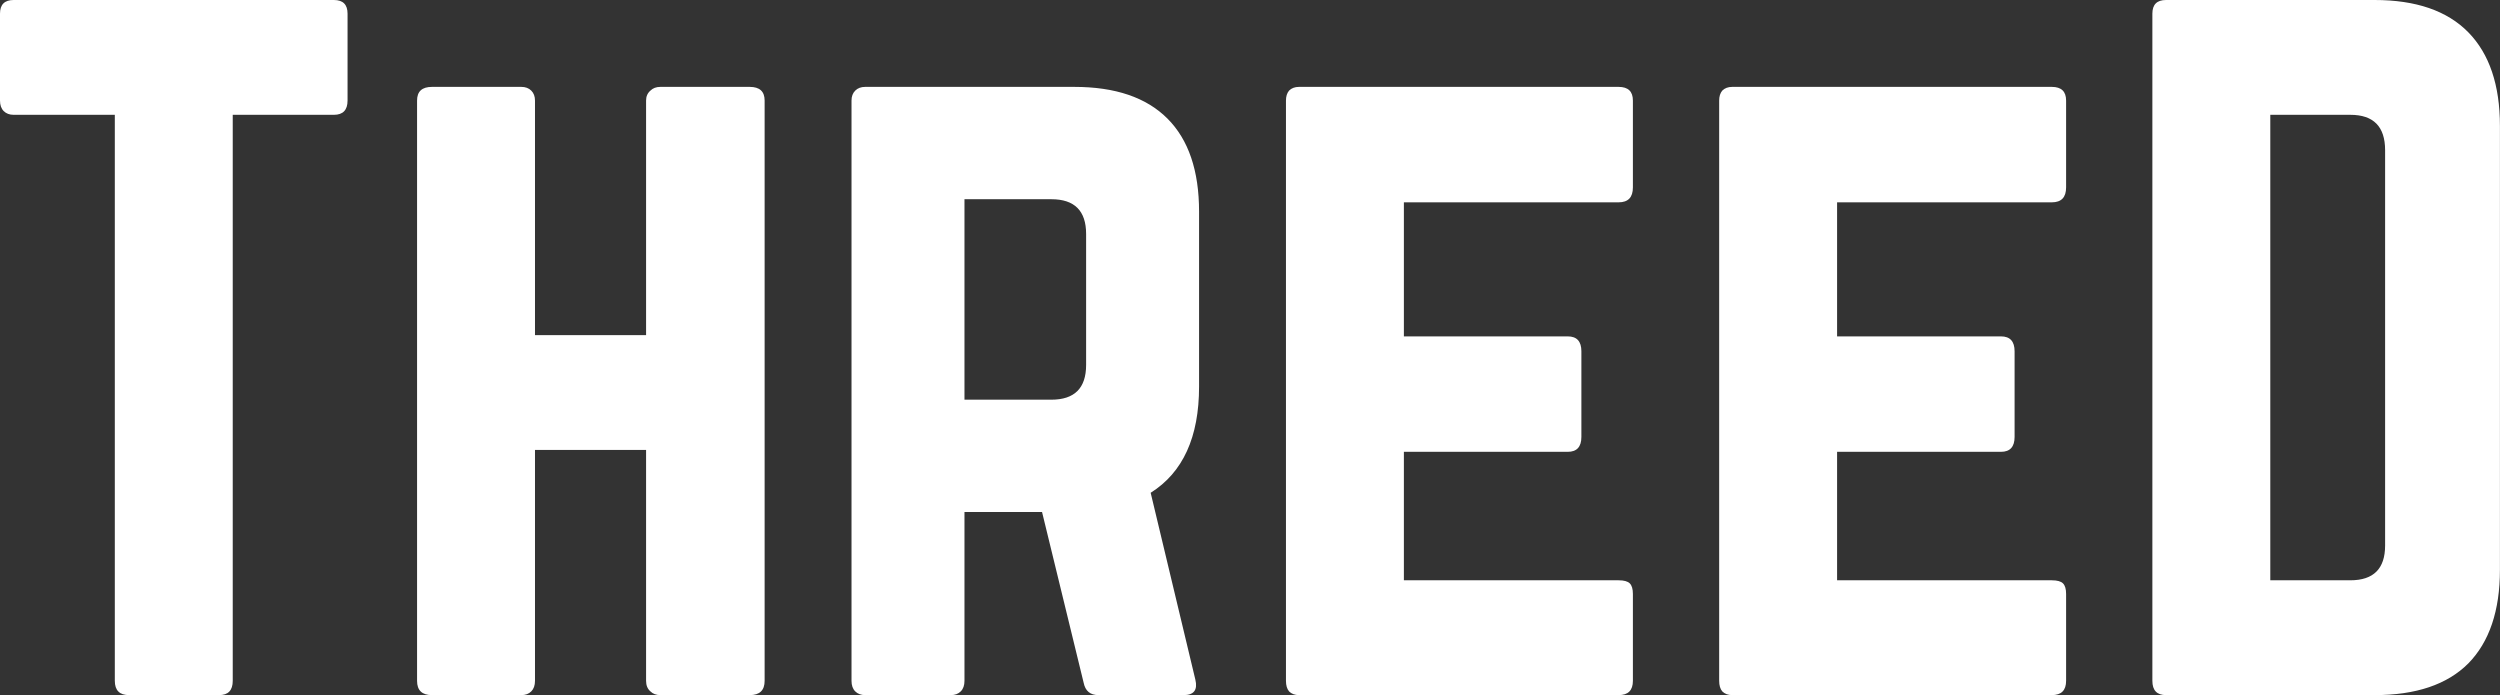 <svg data-v-423bf9ae="" xmlns="http://www.w3.org/2000/svg" viewBox="0 0 215.786 60" class="font"><rect x="0" y="0" width="215.786" height="60" fill="#333333" stroke="none"/><!----><!----><!----><g data-v-423bf9ae="" id="54ee59e6-27f6-42ad-b66b-8225d19e3a3f" fill="white" transform="matrix(5.357,0,0,5.357,-2.25,-5.625)"><path d="M0.42 2.67L0.42 2.67L0.42 1.27L0.42 1.27Q0.42 1.05 0.64 1.05L0.64 1.05L5.80 1.05L5.80 1.05Q6.02 1.05 6.02 1.27L6.02 1.27L6.02 2.67L6.02 2.67Q6.02 2.90 5.80 2.90L5.80 2.90L4.17 2.90L4.17 12.02L4.17 12.02Q4.17 12.25 3.95 12.25L3.95 12.25L2.50 12.25L2.50 12.25Q2.27 12.25 2.27 12.02L2.27 12.02L2.27 2.90L0.64 2.90L0.64 2.90Q0.54 2.90 0.48 2.84L0.48 2.84L0.48 2.84Q0.42 2.78 0.42 2.67ZM7.14 12.02L7.14 12.02L7.14 2.67L7.14 2.67Q7.14 2.45 7.38 2.45L7.38 2.45L8.82 2.45L8.82 2.45Q8.92 2.45 8.98 2.51L8.98 2.51L8.98 2.51Q9.04 2.57 9.04 2.67L9.04 2.67L9.04 6.45L10.83 6.45L10.83 2.67L10.83 2.67Q10.83 2.57 10.90 2.51L10.90 2.51L10.90 2.51Q10.96 2.45 11.06 2.45L11.06 2.45L12.50 2.45L12.50 2.45Q12.74 2.45 12.74 2.67L12.74 2.67L12.74 12.02L12.74 12.02Q12.74 12.25 12.50 12.25L12.50 12.25L11.06 12.25L11.06 12.25Q10.96 12.25 10.90 12.19L10.90 12.19L10.90 12.19Q10.83 12.13 10.83 12.02L10.83 12.02L10.83 8.30L9.04 8.30L9.04 12.02L9.04 12.02Q9.04 12.13 8.98 12.19L8.98 12.19L8.98 12.19Q8.92 12.25 8.82 12.25L8.82 12.25L7.38 12.25L7.38 12.25Q7.14 12.25 7.14 12.02ZM14.14 12.02L14.14 12.02L14.14 2.67L14.14 2.67Q14.14 2.57 14.20 2.51L14.20 2.51L14.20 2.51Q14.26 2.45 14.36 2.45L14.36 2.45L17.73 2.45L17.73 2.45Q18.72 2.45 19.23 2.96L19.23 2.96L19.23 2.96Q19.74 3.47 19.74 4.46L19.74 4.46L19.74 7.28L19.74 7.28Q19.74 8.50 18.96 8.99L18.96 8.99L19.68 12.00L19.68 12.00Q19.74 12.25 19.49 12.25L19.49 12.25L18.12 12.25L18.12 12.25Q17.92 12.25 17.88 12.05L17.88 12.05L17.21 9.30L15.96 9.30L15.96 12.02L15.96 12.02Q15.96 12.13 15.90 12.19L15.90 12.19L15.90 12.19Q15.84 12.25 15.74 12.25L15.74 12.25L14.36 12.25L14.36 12.25Q14.26 12.25 14.20 12.19L14.20 12.19L14.20 12.19Q14.14 12.13 14.14 12.02ZM15.96 4.26L15.96 7.49L17.36 7.49L17.36 7.49Q17.92 7.49 17.92 6.93L17.92 6.93L17.92 4.82L17.92 4.82Q17.92 4.26 17.36 4.26L17.36 4.26L15.96 4.26ZM21.14 12.02L21.14 12.02L21.14 2.67L21.14 2.67Q21.14 2.57 21.19 2.51L21.19 2.51L21.19 2.51Q21.25 2.45 21.35 2.45L21.35 2.45L26.50 2.45L26.50 2.45Q26.73 2.45 26.73 2.67L26.73 2.67L26.73 4.07L26.73 4.07Q26.73 4.31 26.50 4.31L26.50 4.31L23.04 4.31L23.04 6.47L25.68 6.47L25.68 6.47Q25.90 6.47 25.90 6.71L25.90 6.71L25.90 8.09L25.90 8.09Q25.90 8.33 25.68 8.33L25.68 8.33L23.04 8.33L23.04 10.40L26.50 10.40L26.50 10.40Q26.63 10.40 26.68 10.45L26.68 10.45L26.68 10.45Q26.73 10.50 26.73 10.62L26.73 10.62L26.73 12.02L26.73 12.02Q26.73 12.25 26.50 12.25L26.50 12.25L21.35 12.25L21.35 12.25Q21.25 12.25 21.19 12.19L21.19 12.19L21.19 12.19Q21.14 12.13 21.14 12.02ZM28.12 12.02L28.12 12.02L28.12 2.67L28.12 2.67Q28.12 2.57 28.17 2.51L28.17 2.51L28.17 2.51Q28.23 2.45 28.33 2.45L28.33 2.45L33.48 2.45L33.48 2.45Q33.71 2.45 33.71 2.67L33.71 2.67L33.71 4.07L33.71 4.07Q33.71 4.31 33.48 4.31L33.48 4.31L30.02 4.31L30.02 6.47L32.66 6.47L32.66 6.47Q32.88 6.47 32.88 6.71L32.88 6.71L32.88 8.09L32.88 8.09Q32.88 8.33 32.66 8.33L32.66 8.33L30.02 8.33L30.02 10.40L33.48 10.40L33.48 10.40Q33.61 10.40 33.66 10.45L33.66 10.45L33.66 10.45Q33.71 10.50 33.71 10.62L33.71 10.62L33.71 12.02L33.71 12.02Q33.71 12.25 33.48 12.25L33.48 12.25L28.33 12.25L28.33 12.25Q28.23 12.25 28.17 12.19L28.17 12.19L28.17 12.19Q28.12 12.13 28.12 12.02ZM35.10 12.02L35.10 12.02L35.10 1.27L35.10 1.27Q35.10 1.05 35.32 1.05L35.32 1.05L38.68 1.05L38.68 1.05Q39.68 1.05 40.19 1.57L40.19 1.57L40.19 1.57Q40.70 2.09 40.70 3.08L40.70 3.08L40.70 10.23L40.70 10.23Q40.70 11.22 40.19 11.74L40.19 11.74L40.19 11.74Q39.68 12.25 38.68 12.25L38.68 12.25L35.32 12.25L35.32 12.25Q35.10 12.25 35.10 12.02ZM37.00 2.90L37.00 10.40L38.29 10.40L38.29 10.40Q38.85 10.40 38.85 9.84L38.85 9.84L38.85 3.47L38.85 3.47Q38.85 2.90 38.29 2.90L38.29 2.90L37.00 2.90Z"></path></g><!----><!----></svg>